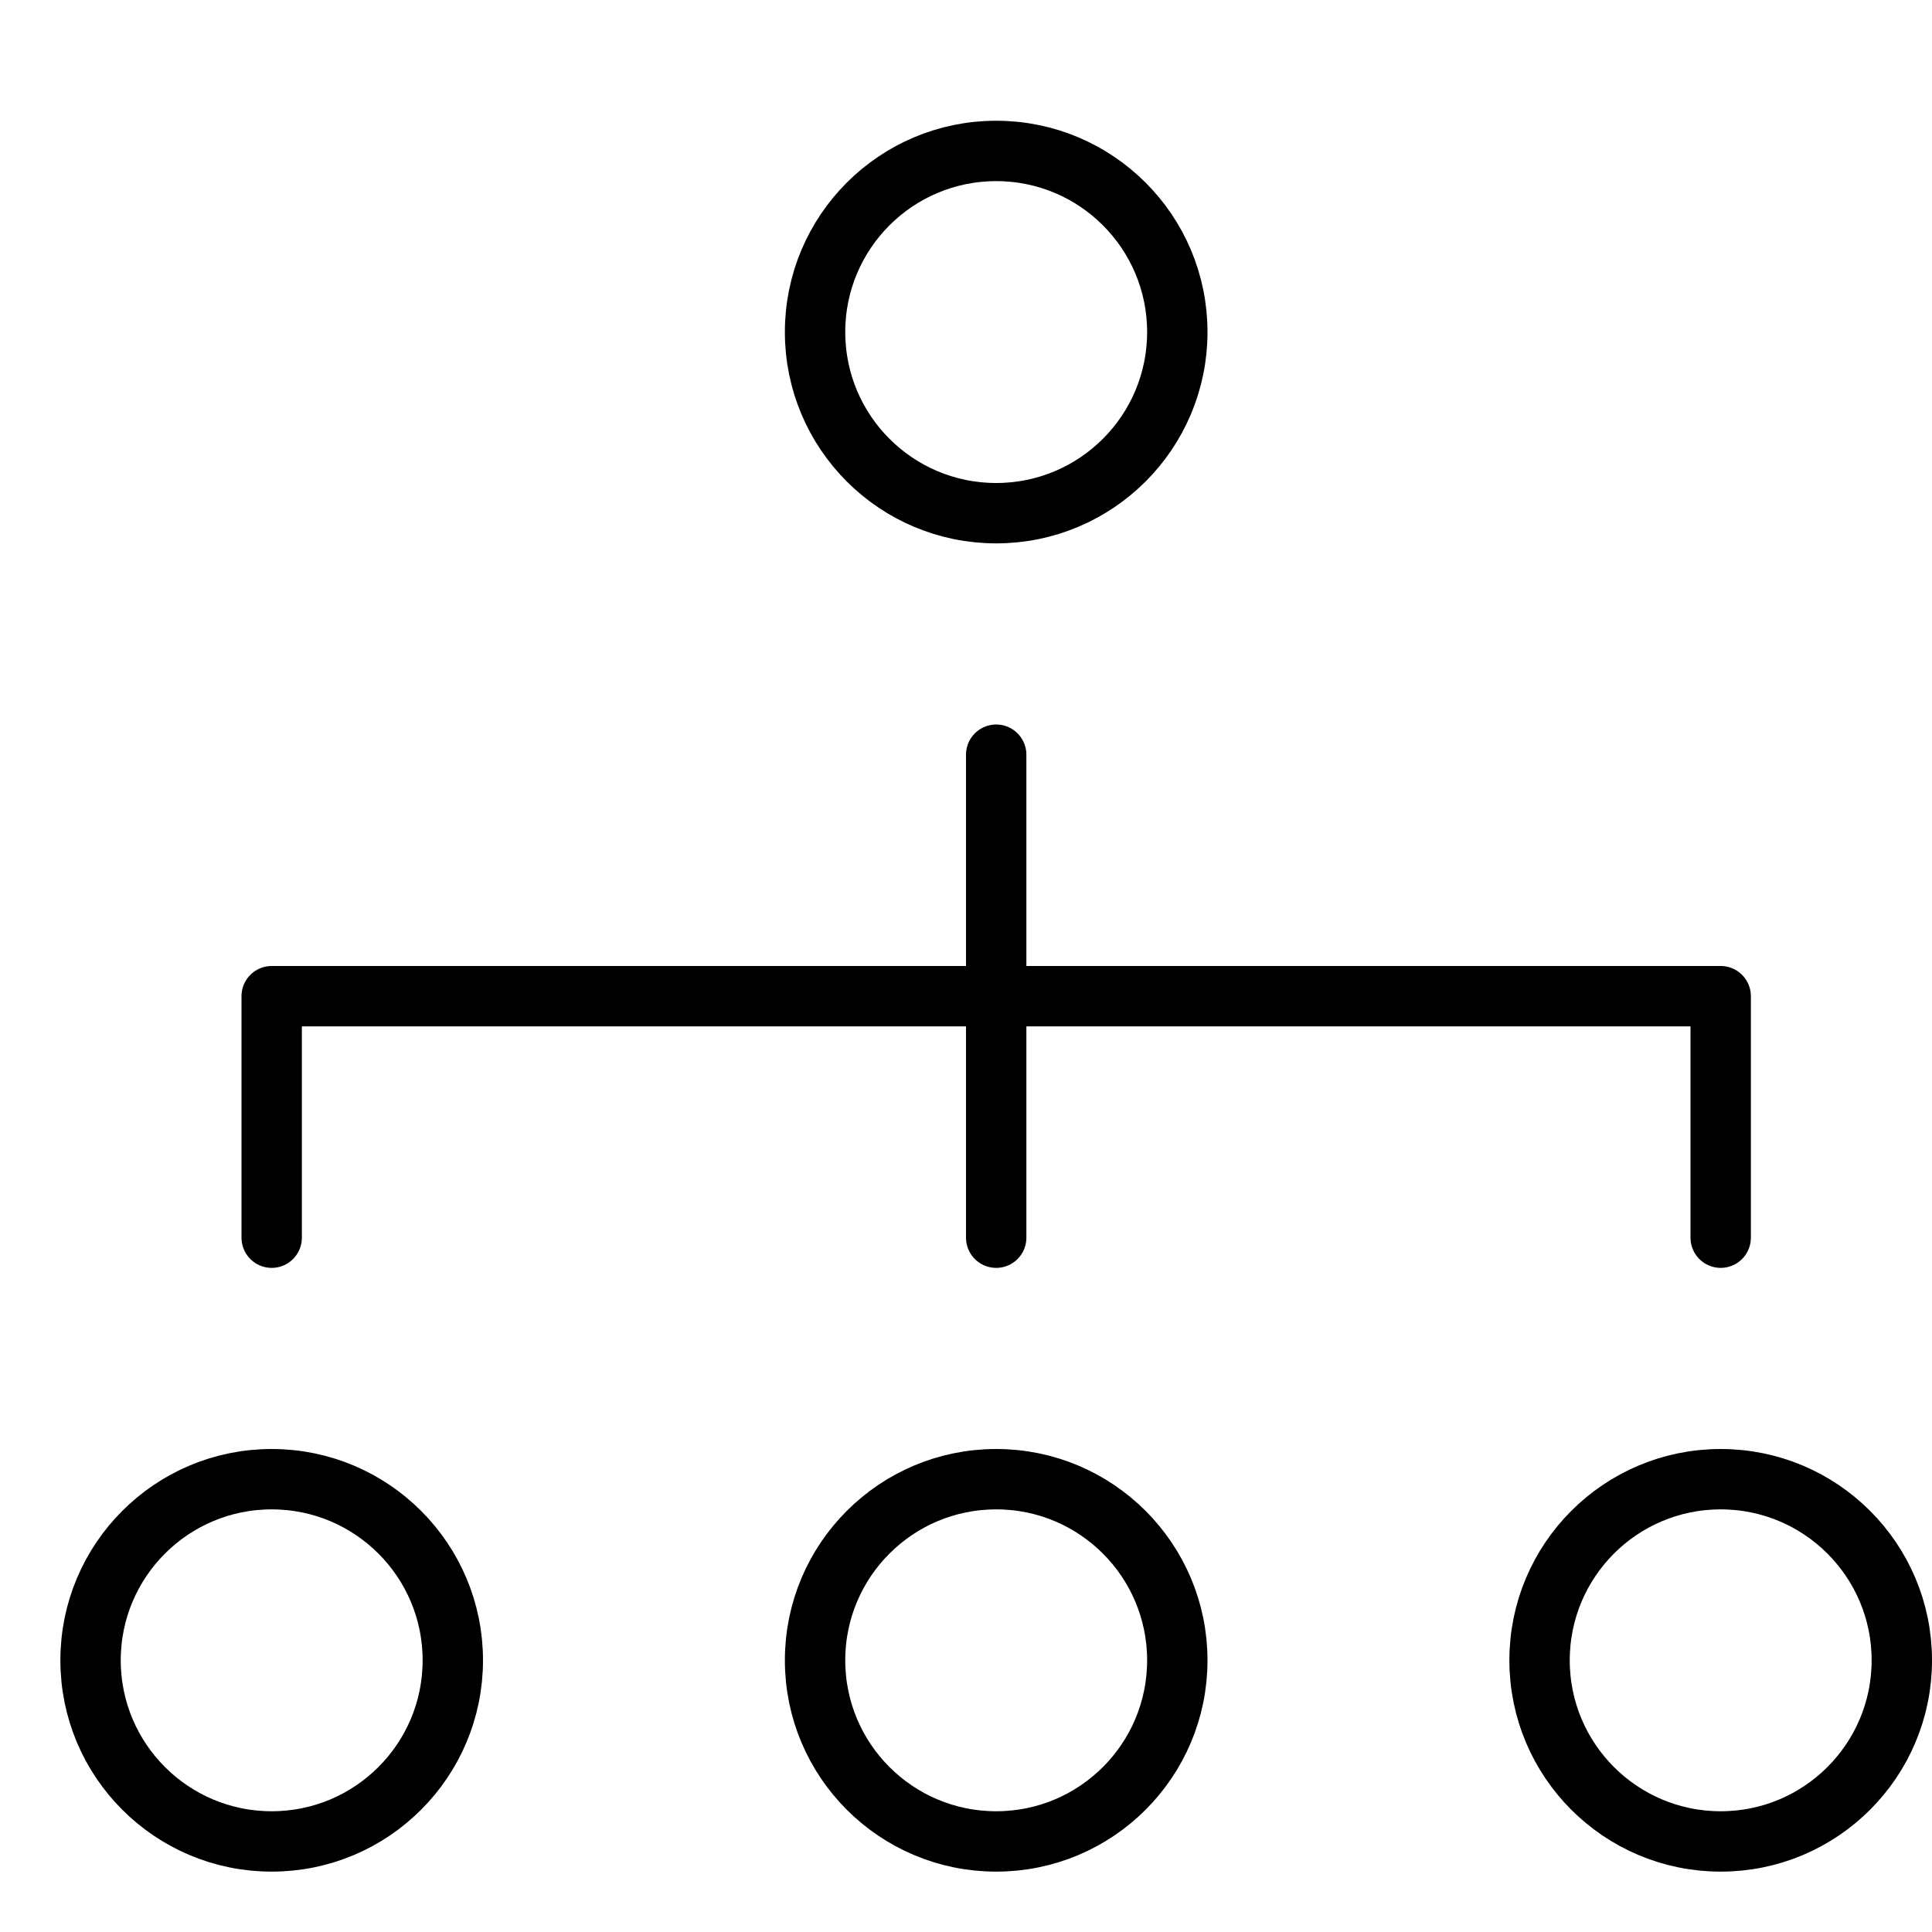 <svg xmlns="http://www.w3.org/2000/svg" viewBox="0 0 32 32"><title>hierarchy 55</title><g stroke-linecap="round" stroke-width="1" fill="none" stroke="#000000" stroke-linejoin="round" class="nc-icon-wrapper" transform="translate(0.5 0.5)"><line x1="16" y1="12" x2="16" y2="20" stroke="#000000"></line> <polyline points=" 4,20 4,16 28,16 28,20 " stroke="#000000"></polyline> <circle cx="16" cy="5" r="3"></circle> <circle cx="4" cy="27" r="3"></circle> <circle cx="16" cy="27" r="3"></circle> <circle cx="28" cy="27" r="3"></circle></g></svg>